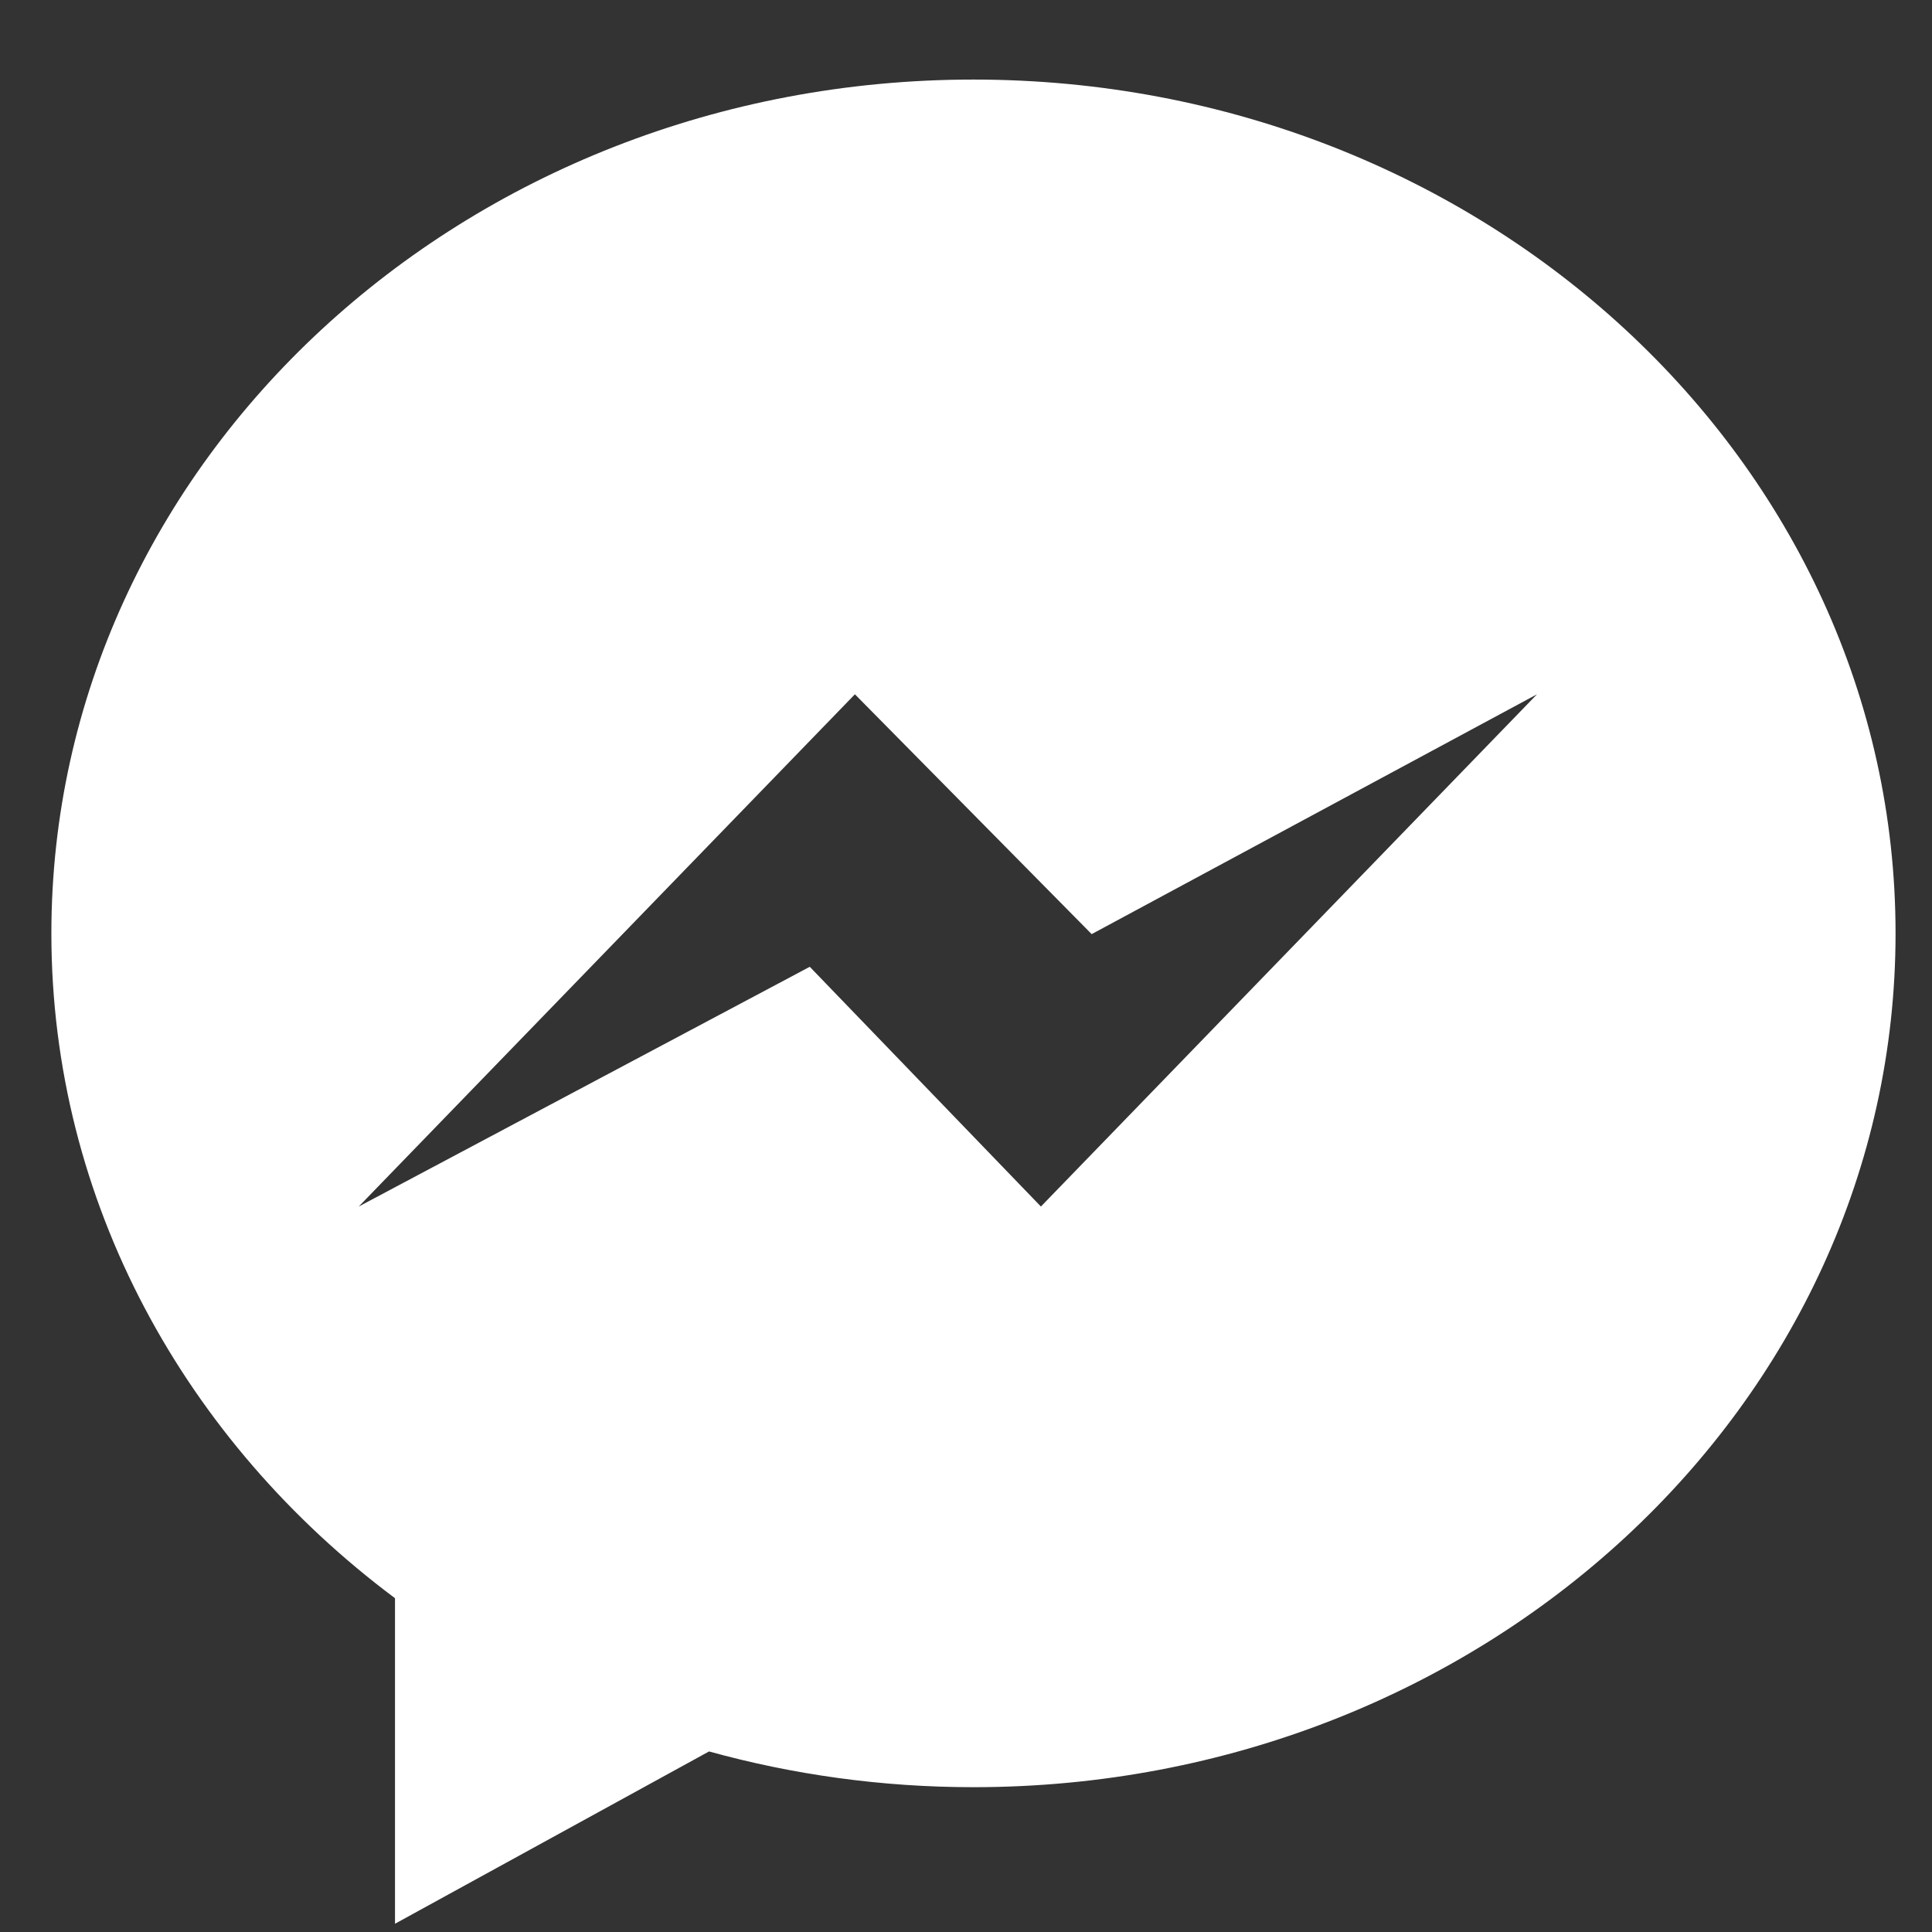 <svg width="22" height="22" viewBox="0 0 22 22" fill="none" xmlns="http://www.w3.org/2000/svg">
<rect x="0" y="0" width="22" height="22" fill="#333333" stroke="none"/>
<path fill-rule="evenodd" clip-rule="evenodd" d="M11.085 0.906C5.286 0.906 0.585 5.259 0.585 10.629C0.585 13.688 2.112 16.417 4.498 18.199V21.906L8.074 19.944C9.028 20.208 10.039 20.351 11.085 20.351C16.884 20.351 21.585 15.998 21.585 10.629C21.585 5.259 16.884 0.906 11.085 0.906ZM11.853 13.739L9.221 11.009L4.085 13.739L9.735 7.906L12.431 10.637L17.502 7.906L11.853 13.739Z" fill="white"/>
</svg>
